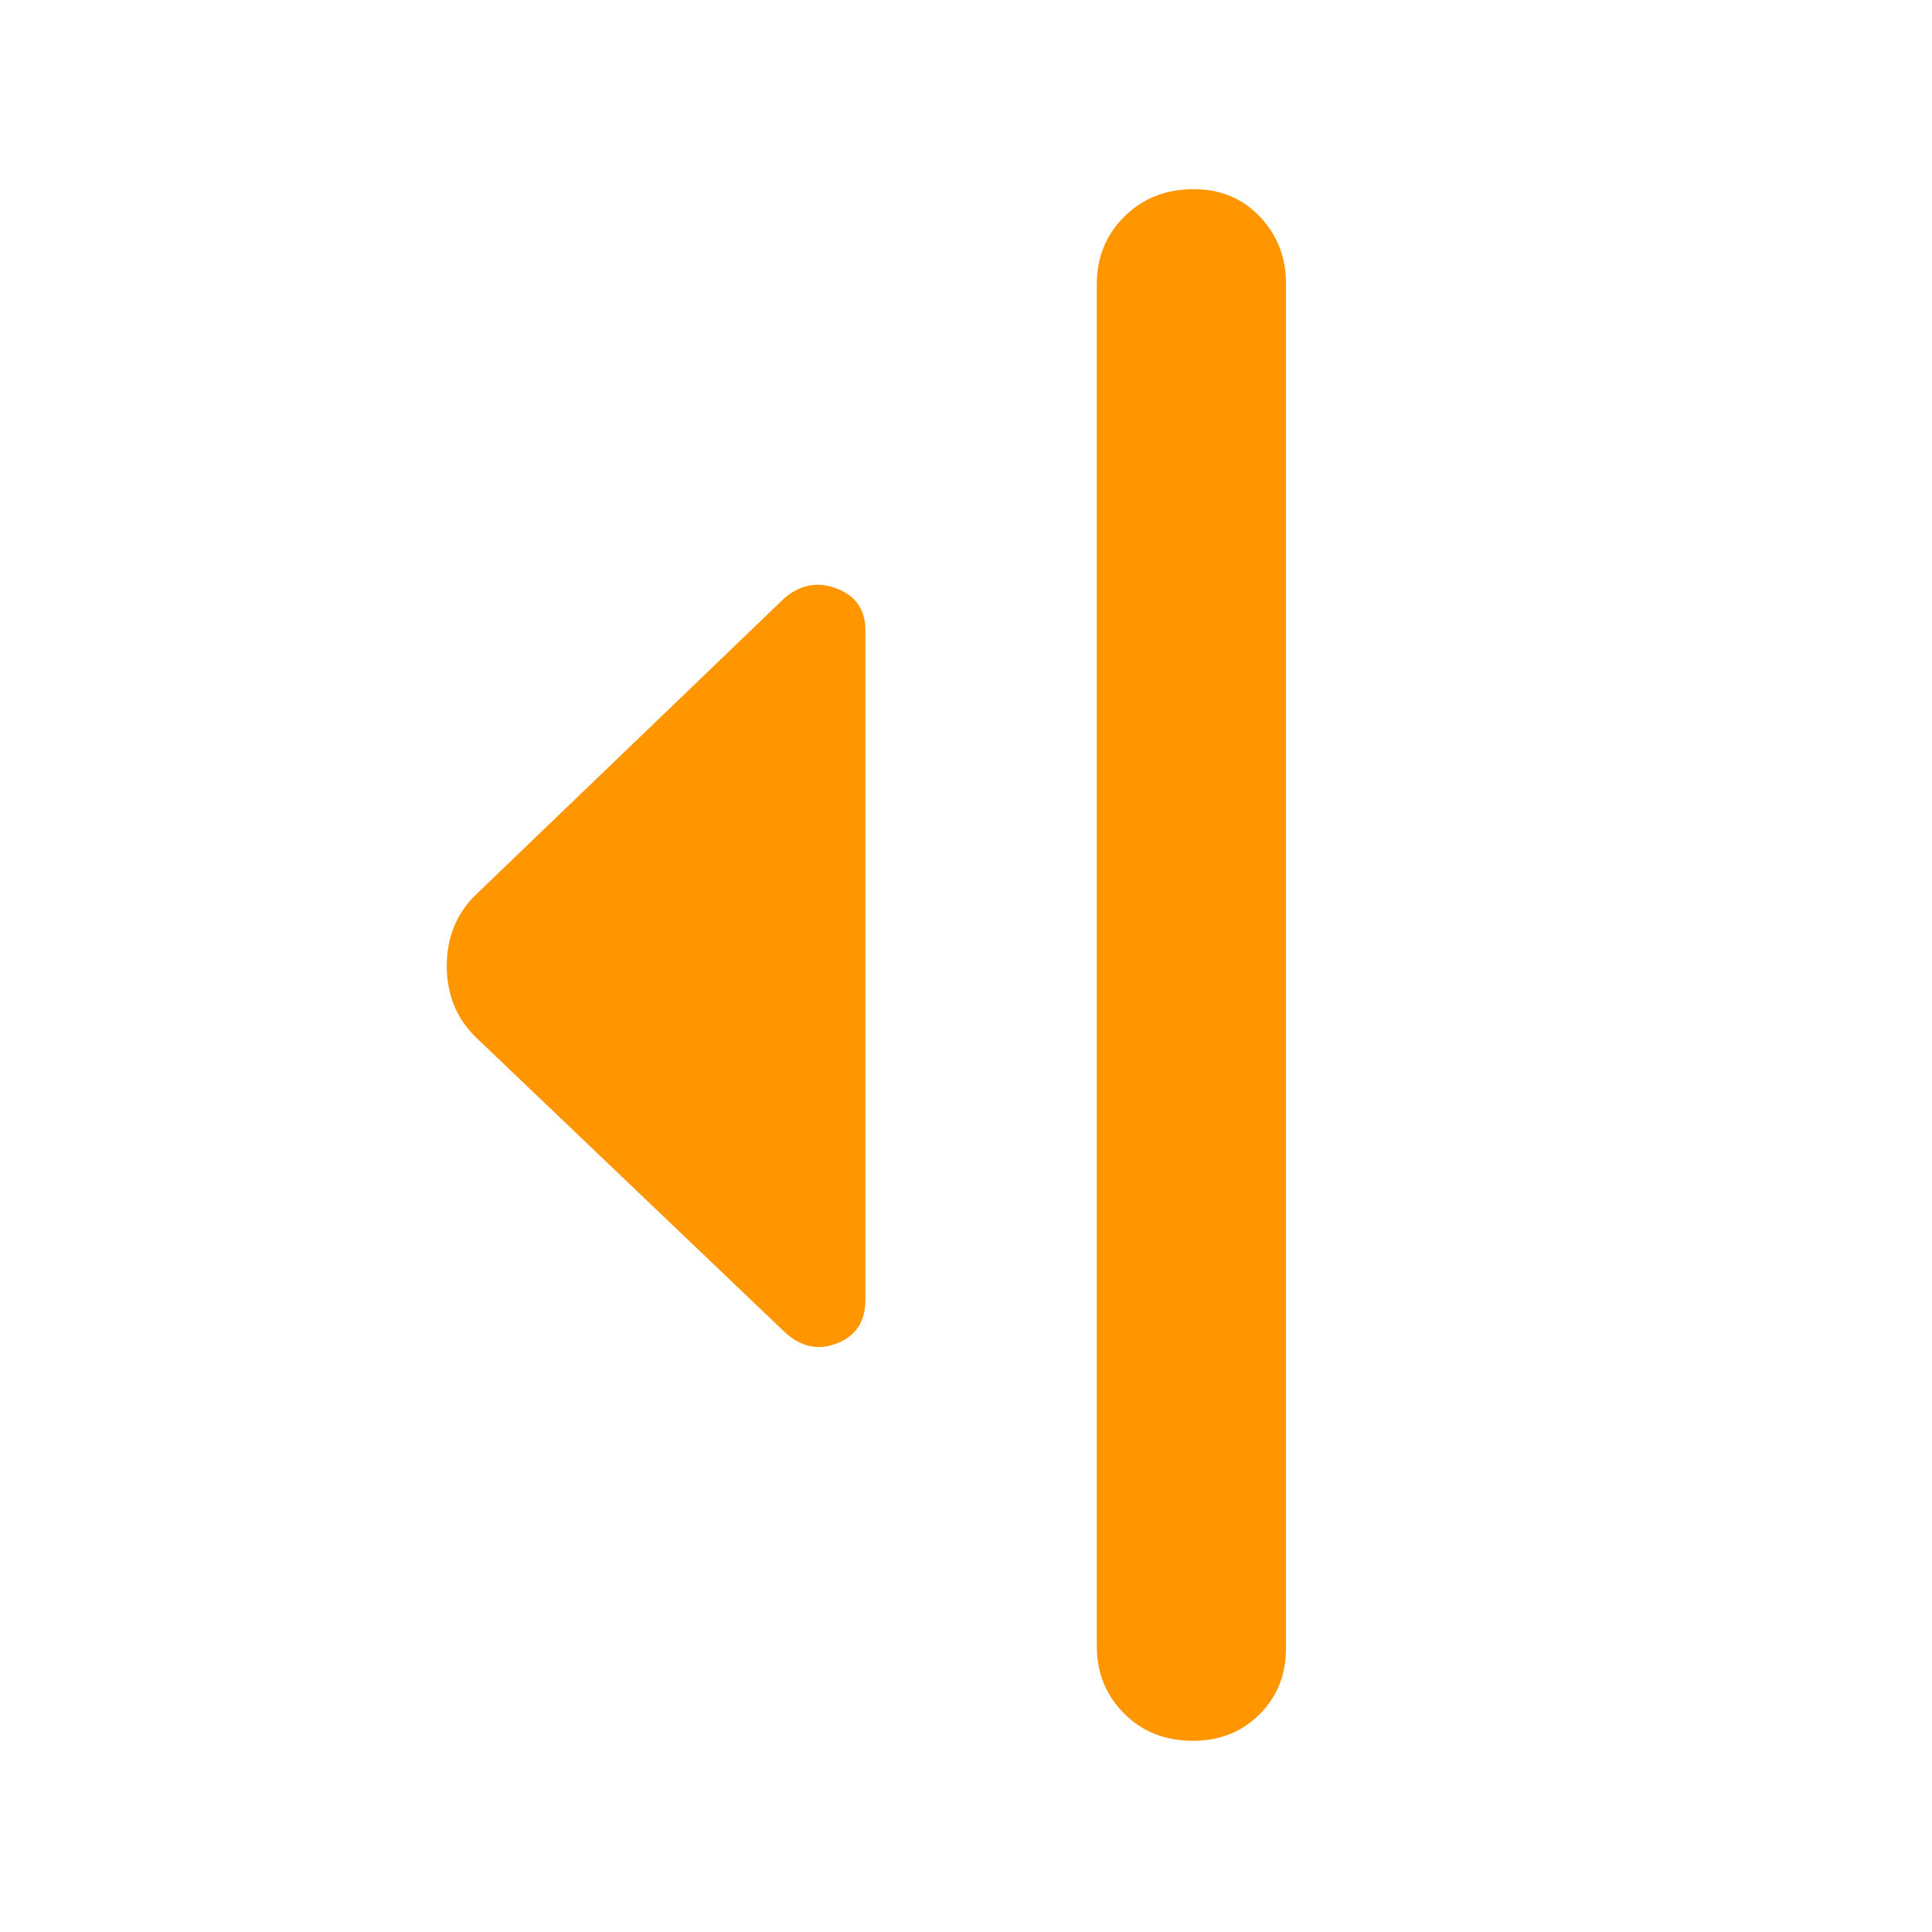 <svg xmlns="http://www.w3.org/2000/svg" height="48" viewBox="0 -960 960 960" width="48"><path fill="rgb(255, 150, 0)" d="M390-298 236-445q-14-14-14-35t14-35l154-148q12-10 26-4.46T430-647v333q0 15.92-14 21.46-14 5.54-26-5.46Zm155 156v-677q0-19.75 13.68-33.38Q572.35-866 593.18-866 613-866 626-852.38q13 13.63 13 33.38v678q0 19.75-13.18 32.87Q612.65-95 592.82-95 572-95 558.5-108.63 545-122.25 545-142Z"/></svg>